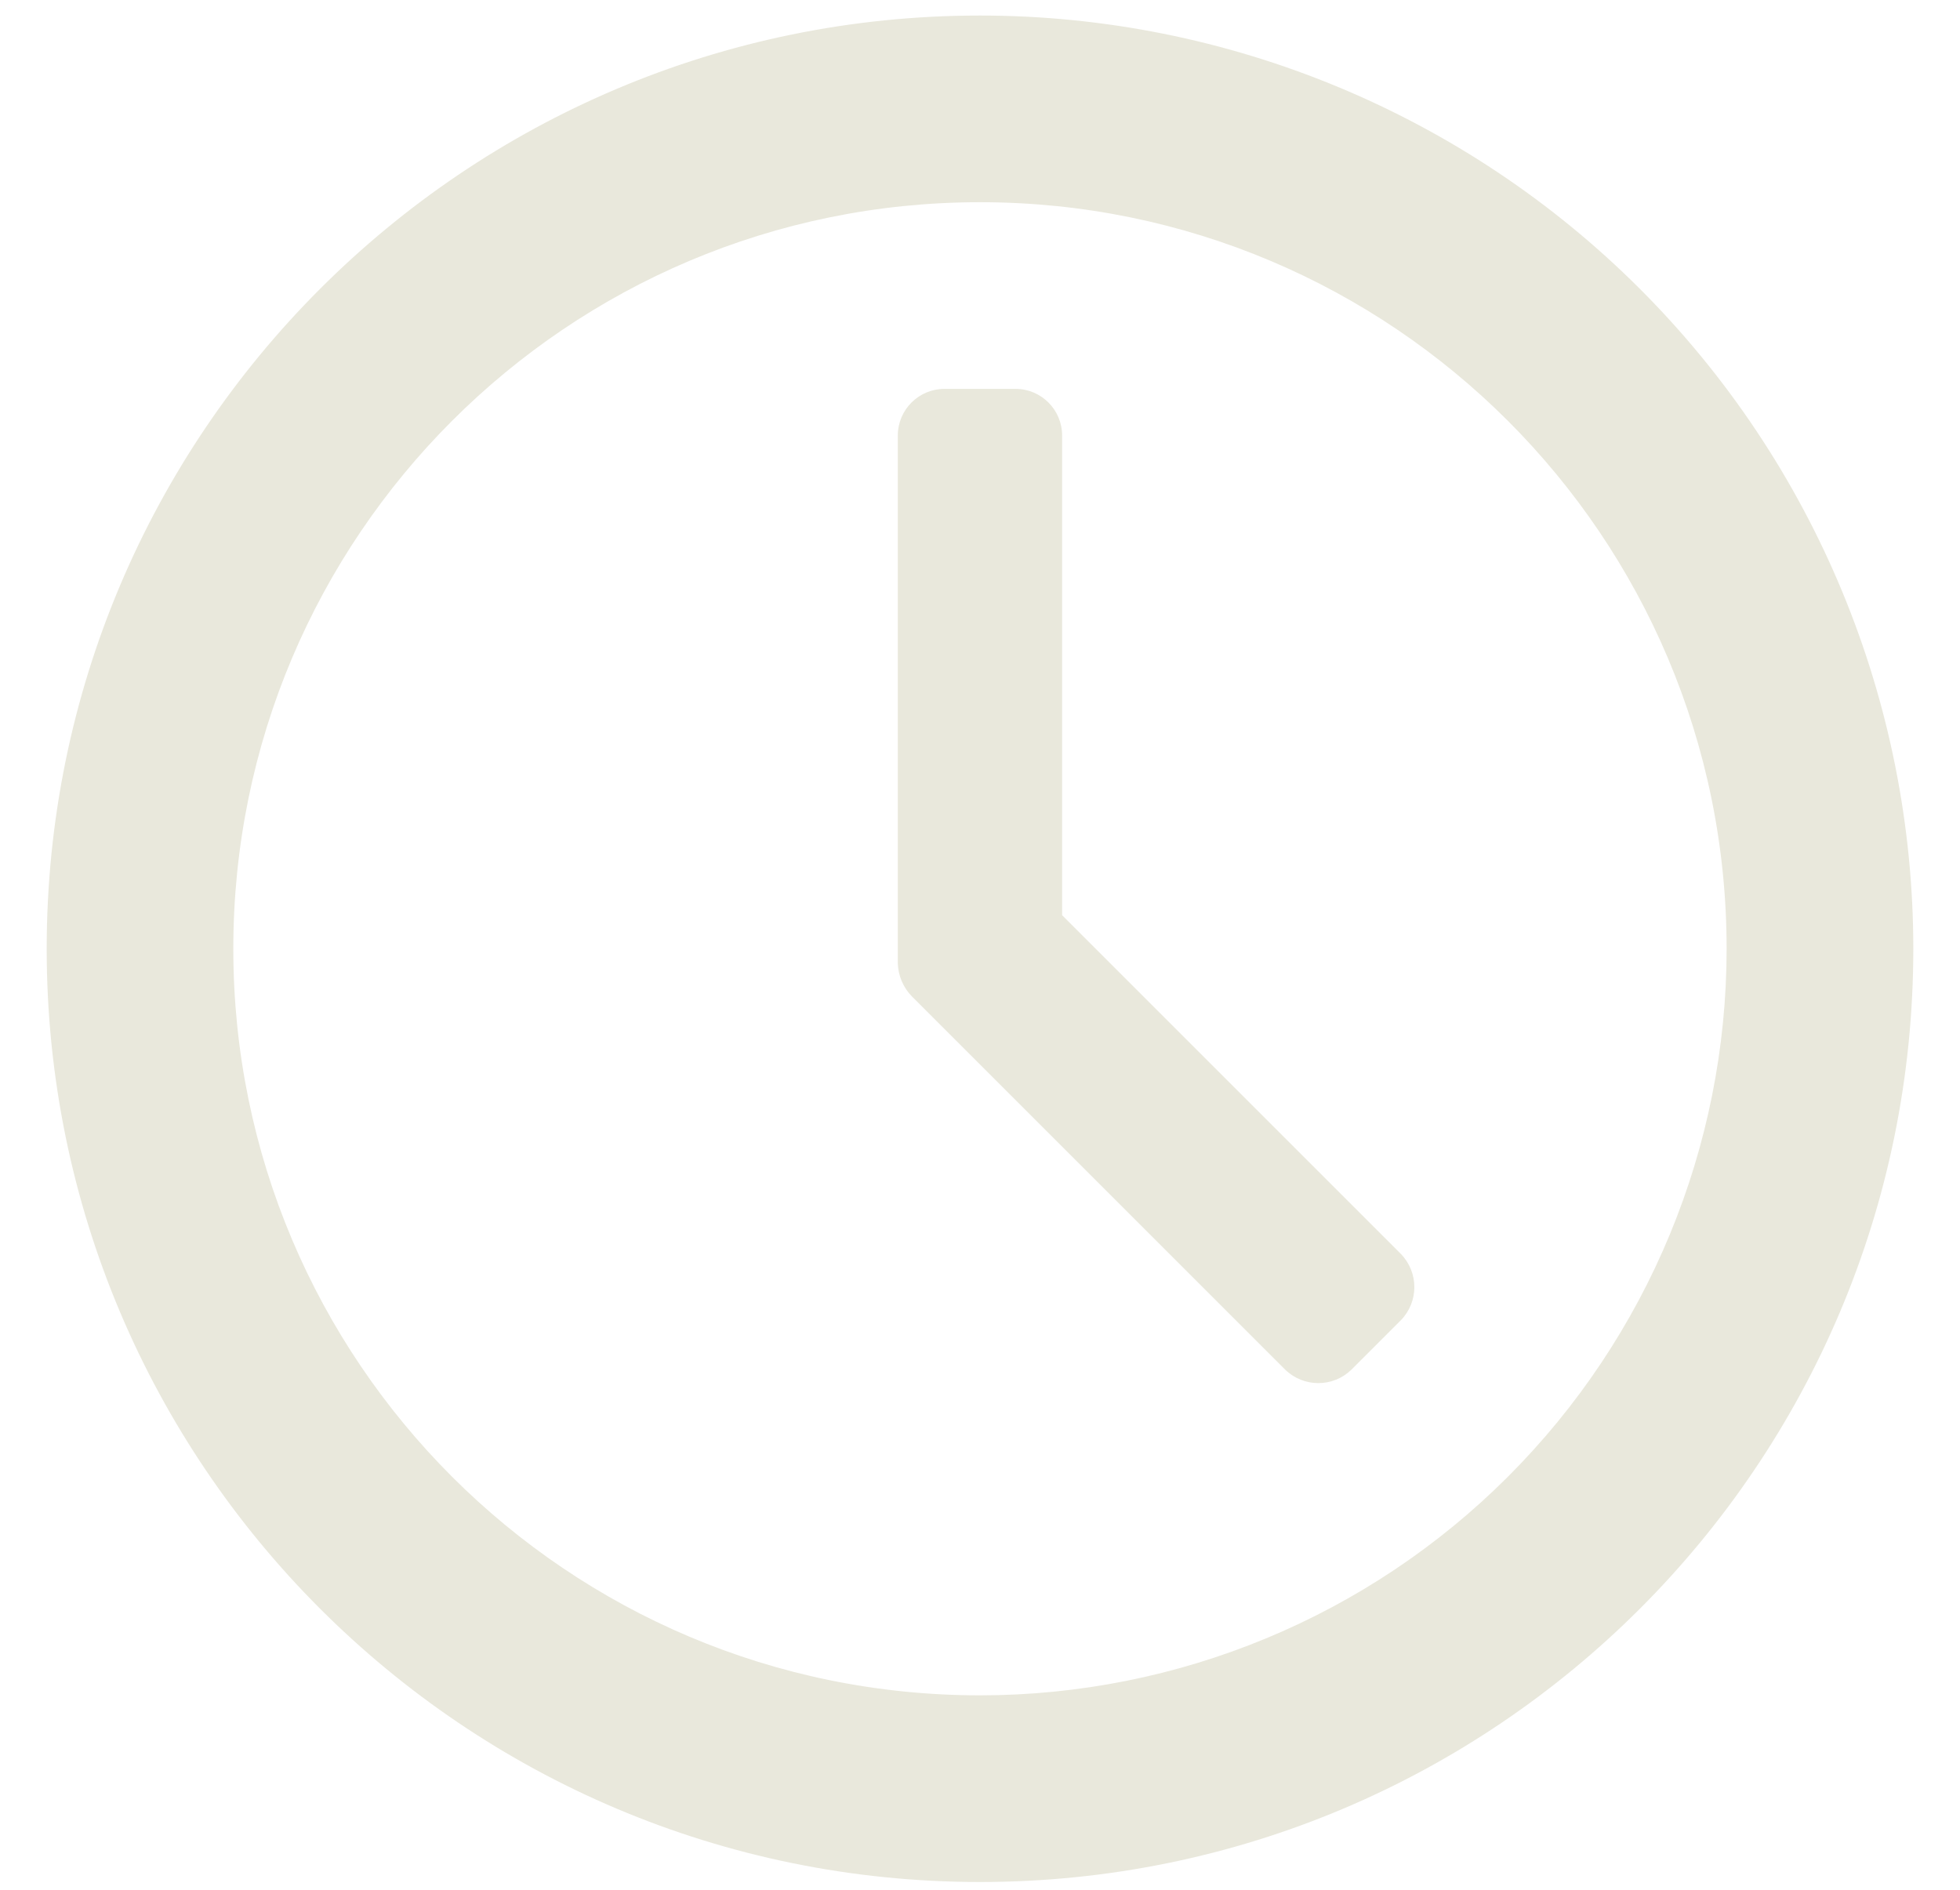 <svg width="28" height="27" viewBox="0 0 28 27" fill="none" xmlns="http://www.w3.org/2000/svg">
<path fill-rule="evenodd" clip-rule="evenodd" d="M14 0.222C6.636 0.222 0.667 6.192 0.667 13.556C0.667 20.919 6.636 26.889 14 26.889C21.364 26.889 27.333 20.919 27.333 13.556C27.333 10.02 25.928 6.628 23.428 4.128C20.927 1.627 17.536 0.222 14 0.222ZM14 24.222C8.109 24.222 3.333 19.447 3.333 13.556C3.333 7.665 8.109 2.889 14 2.889C19.891 2.889 24.666 7.665 24.666 13.556C24.666 16.385 23.543 19.098 21.542 21.098C19.542 23.099 16.829 24.222 14 24.222ZM15.173 6.222V13.076L20.013 17.916C20.269 18.18 20.269 18.599 20.013 18.862L19.306 19.569C19.043 19.825 18.624 19.825 18.36 19.569L13.027 14.236C12.904 14.11 12.833 13.944 12.826 13.769V6.222C12.826 5.854 13.125 5.556 13.493 5.556H14.507C14.875 5.556 15.173 5.854 15.173 6.222Z" fill="#E9E8DC"/>
</svg>
